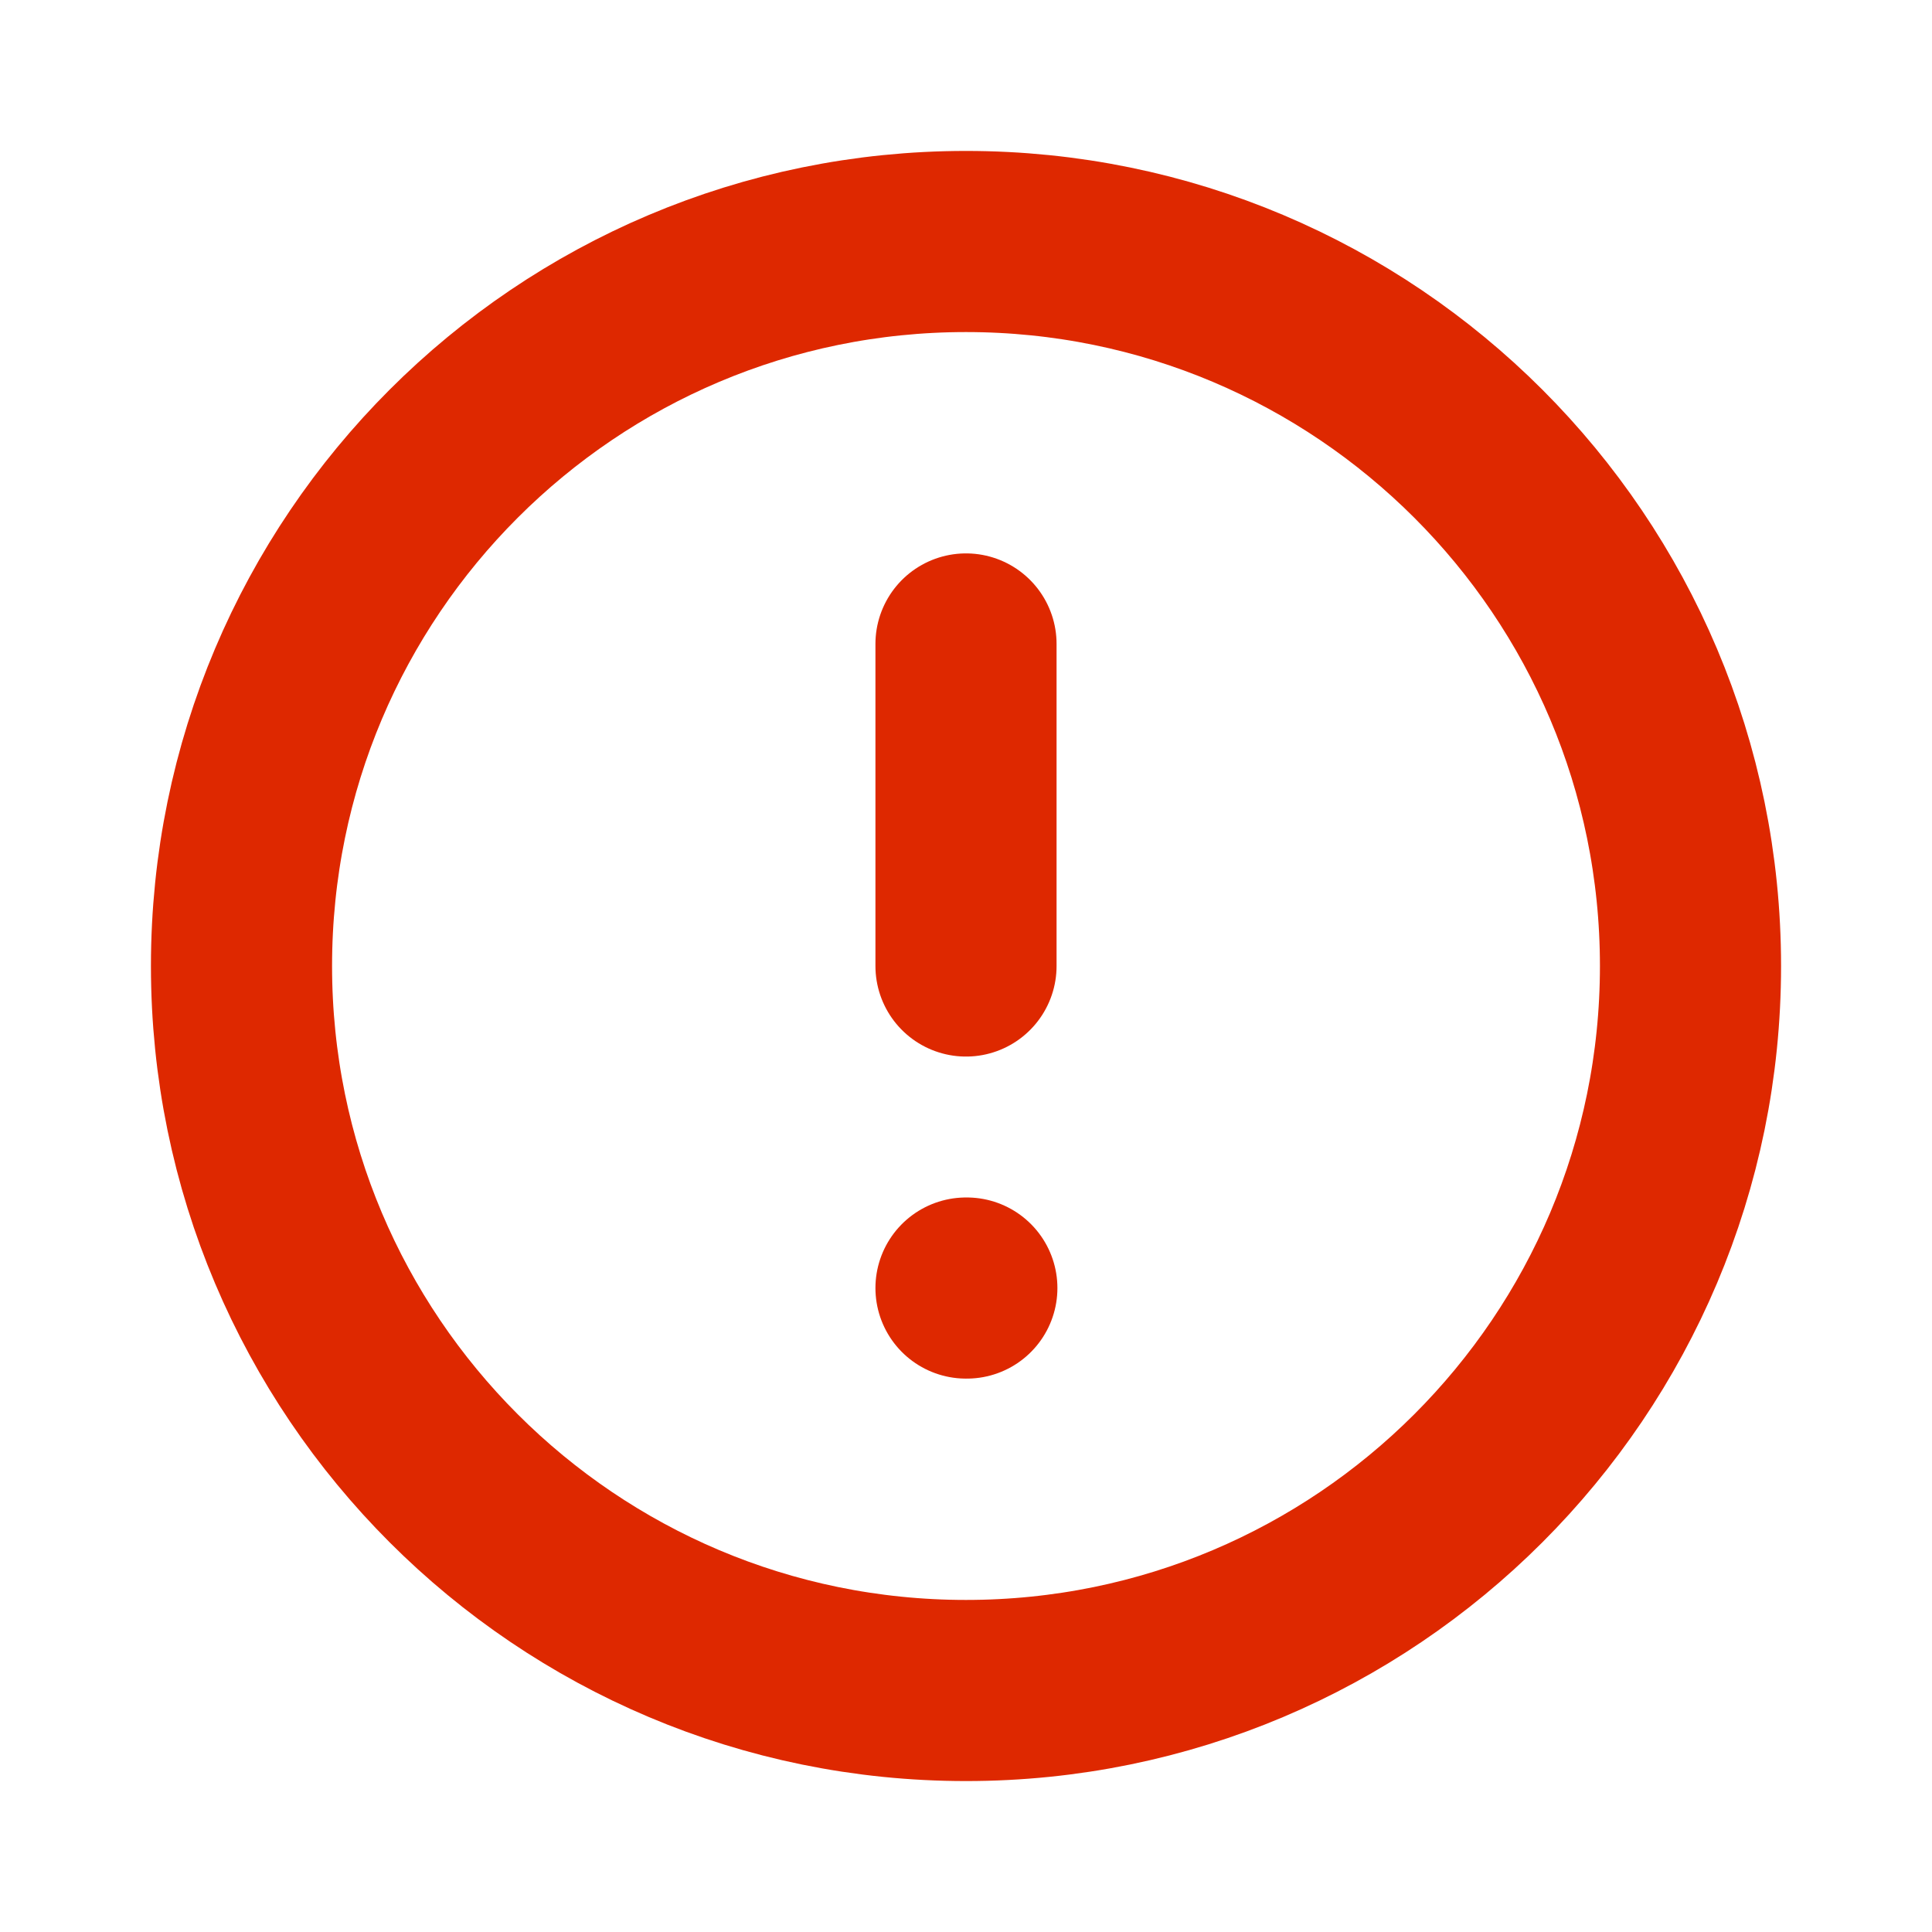 <svg width="16" height="16" viewBox="0 0 16 16" fill="none" xmlns="http://www.w3.org/2000/svg">
<path d="M8 14C11.314 14 14 11.314 14 8C14 4.686 11.314 2 8 2C4.686 2 2 4.686 2 8C2 11.314 4.686 14 8 14Z" stroke="#DE2800" stroke-width="1.5" stroke-linecap="round" stroke-linejoin="round"/>
<path d="M8 5.333V8M8 10.667H8.007" stroke="#DE2800" stroke-width="1.5" stroke-linecap="round" stroke-linejoin="round"/>
</svg>
